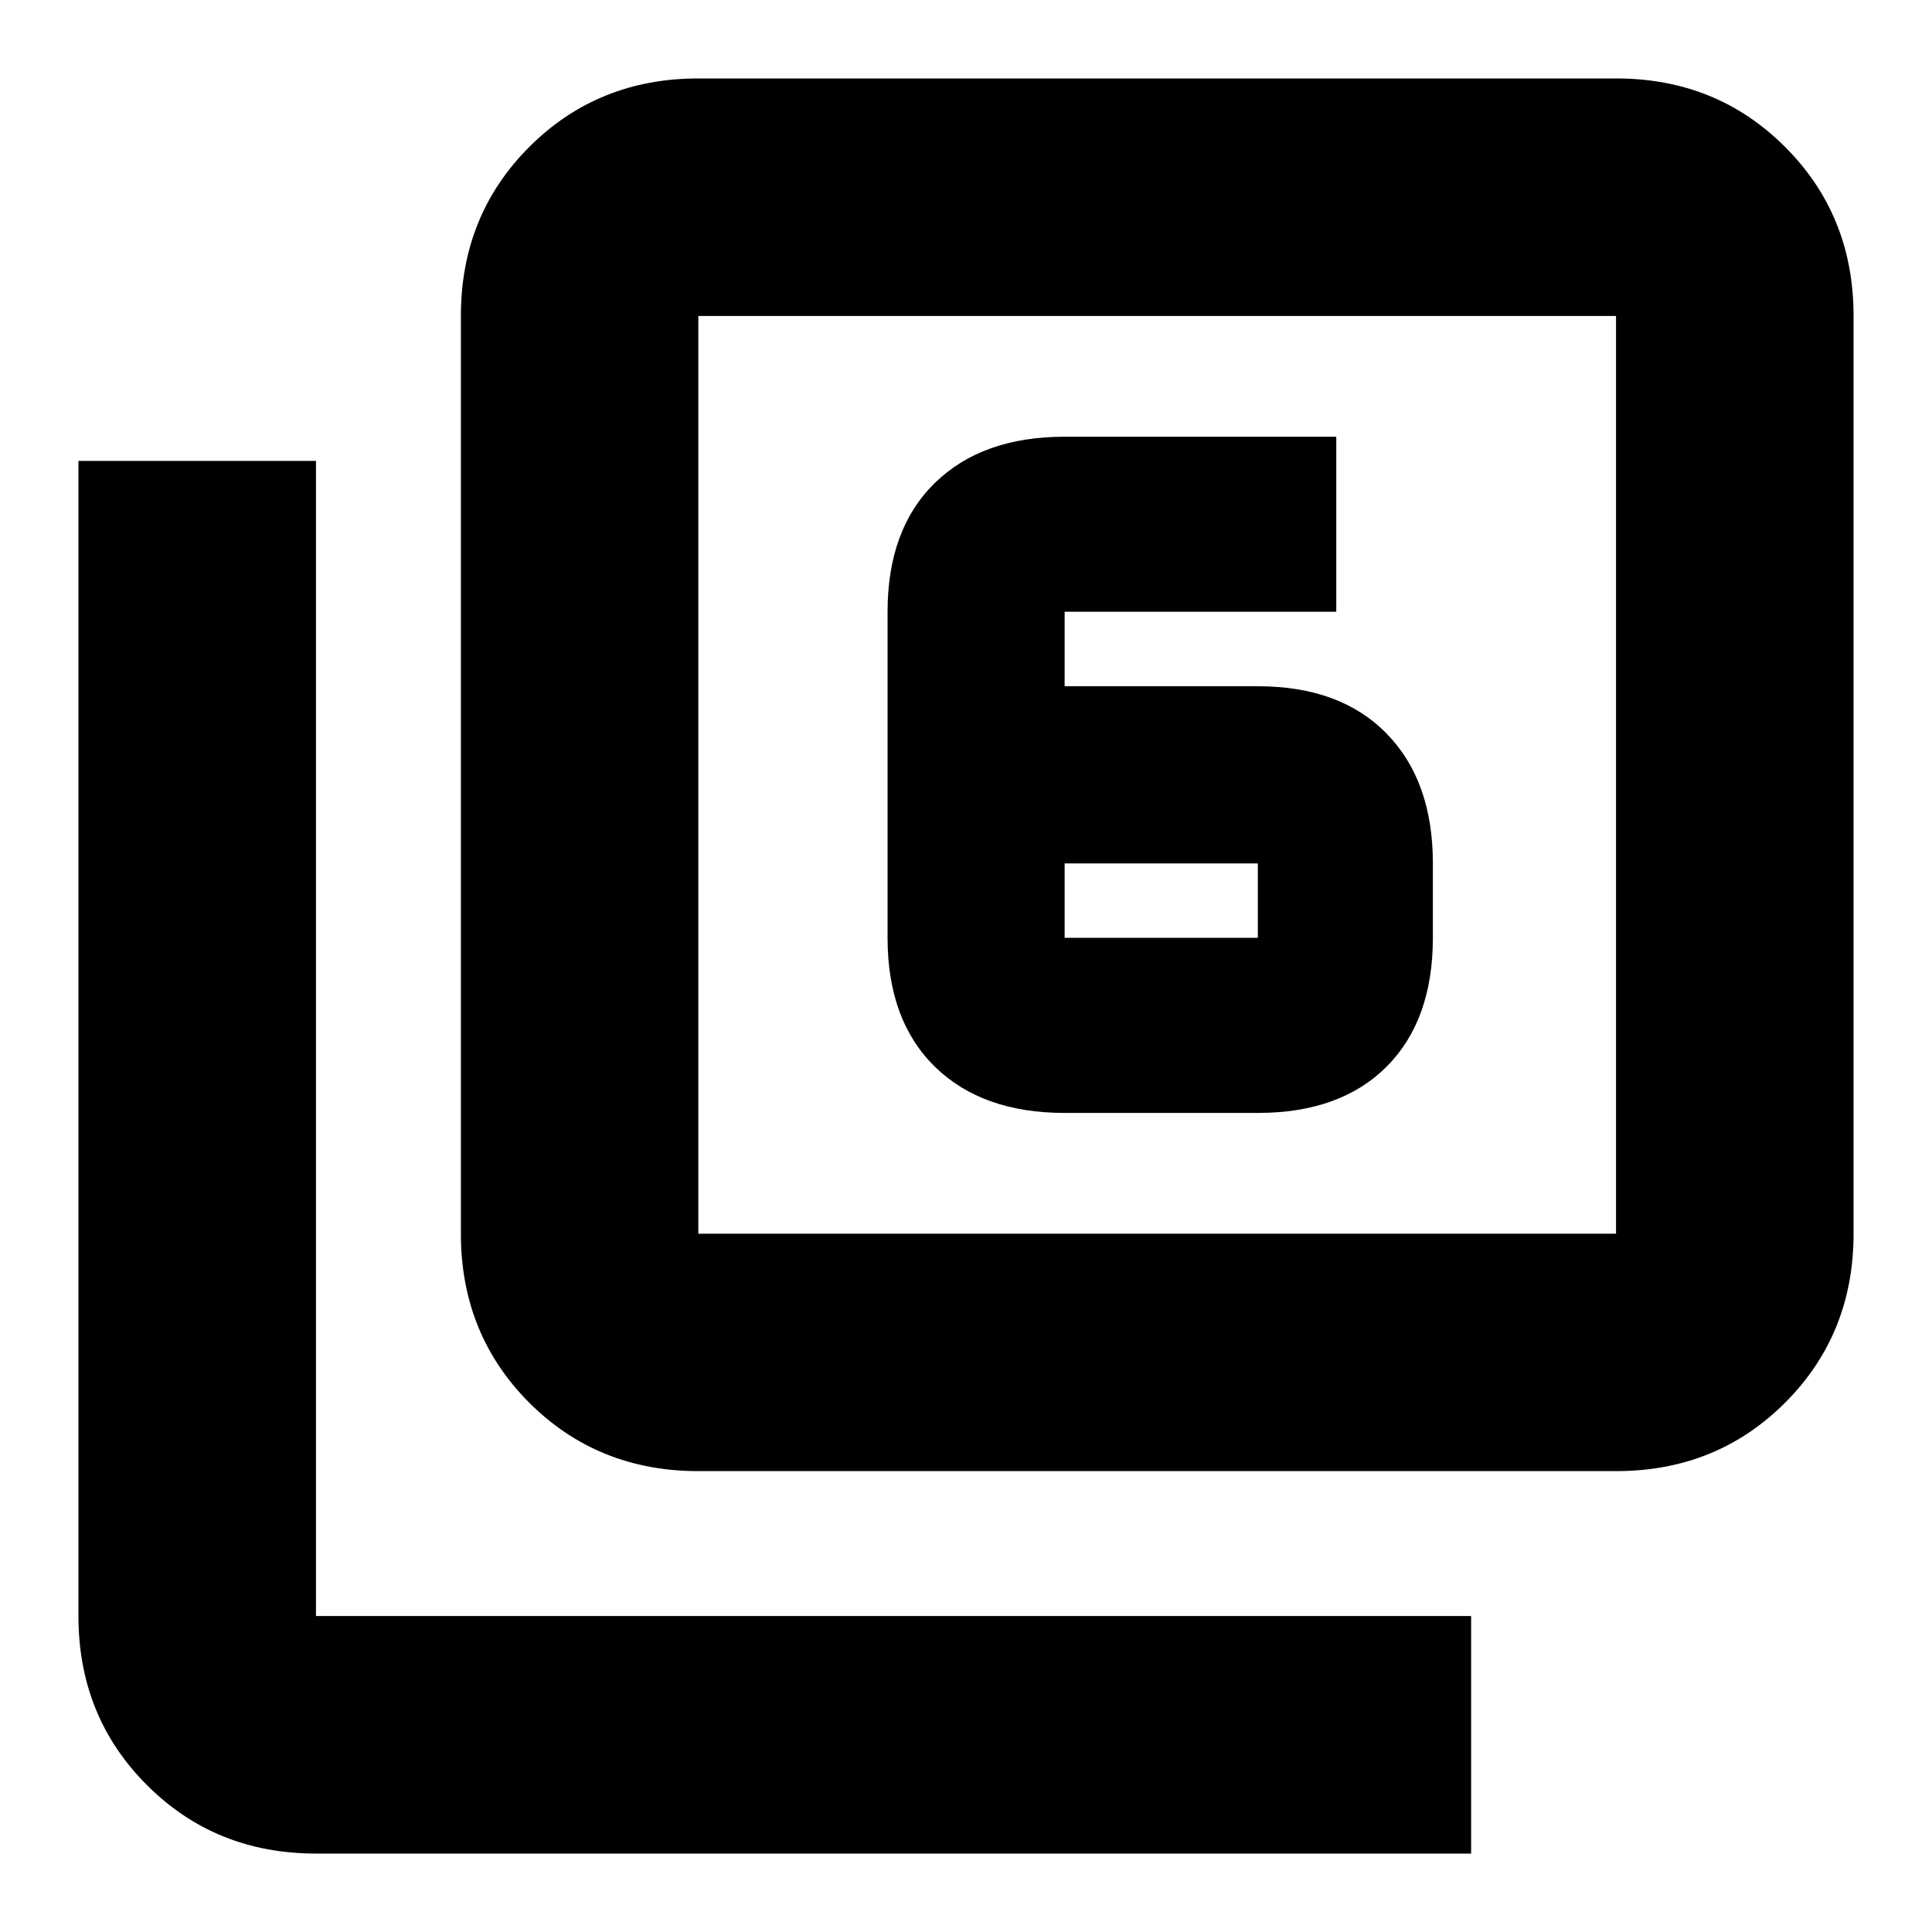 <svg xmlns="http://www.w3.org/2000/svg" height="20" width="20"><path d="M11.021 11.521h2q.854 0 1.333-.479.479-.48.479-1.334v-.77q0-.855-.479-1.344-.479-.49-1.333-.49h-2v-.771h2.812V4.521h-2.812q-.854 0-1.344.479-.489.479-.489 1.333v3.375q0 .854.489 1.334.49.479 1.344.479Zm0-2.583h2v.77h-2Zm-3.792 6.291q-1.041 0-1.75-.708-.708-.709-.708-1.75v-9.5q0-1.042.708-1.75.709-.709 1.75-.709h9.5q1.042 0 1.75.709.709.708.709 1.75v9.5q0 1.041-.709 1.75-.708.708-1.75.708Zm0-2.458h9.5v-9.5h-9.5v9.5Zm-3.958 6.417q-1.042 0-1.75-.709-.709-.708-.709-1.75V4.771h2.459v11.958h11.958v2.459ZM7.229 3.271v9.5-9.5Z"/></svg>